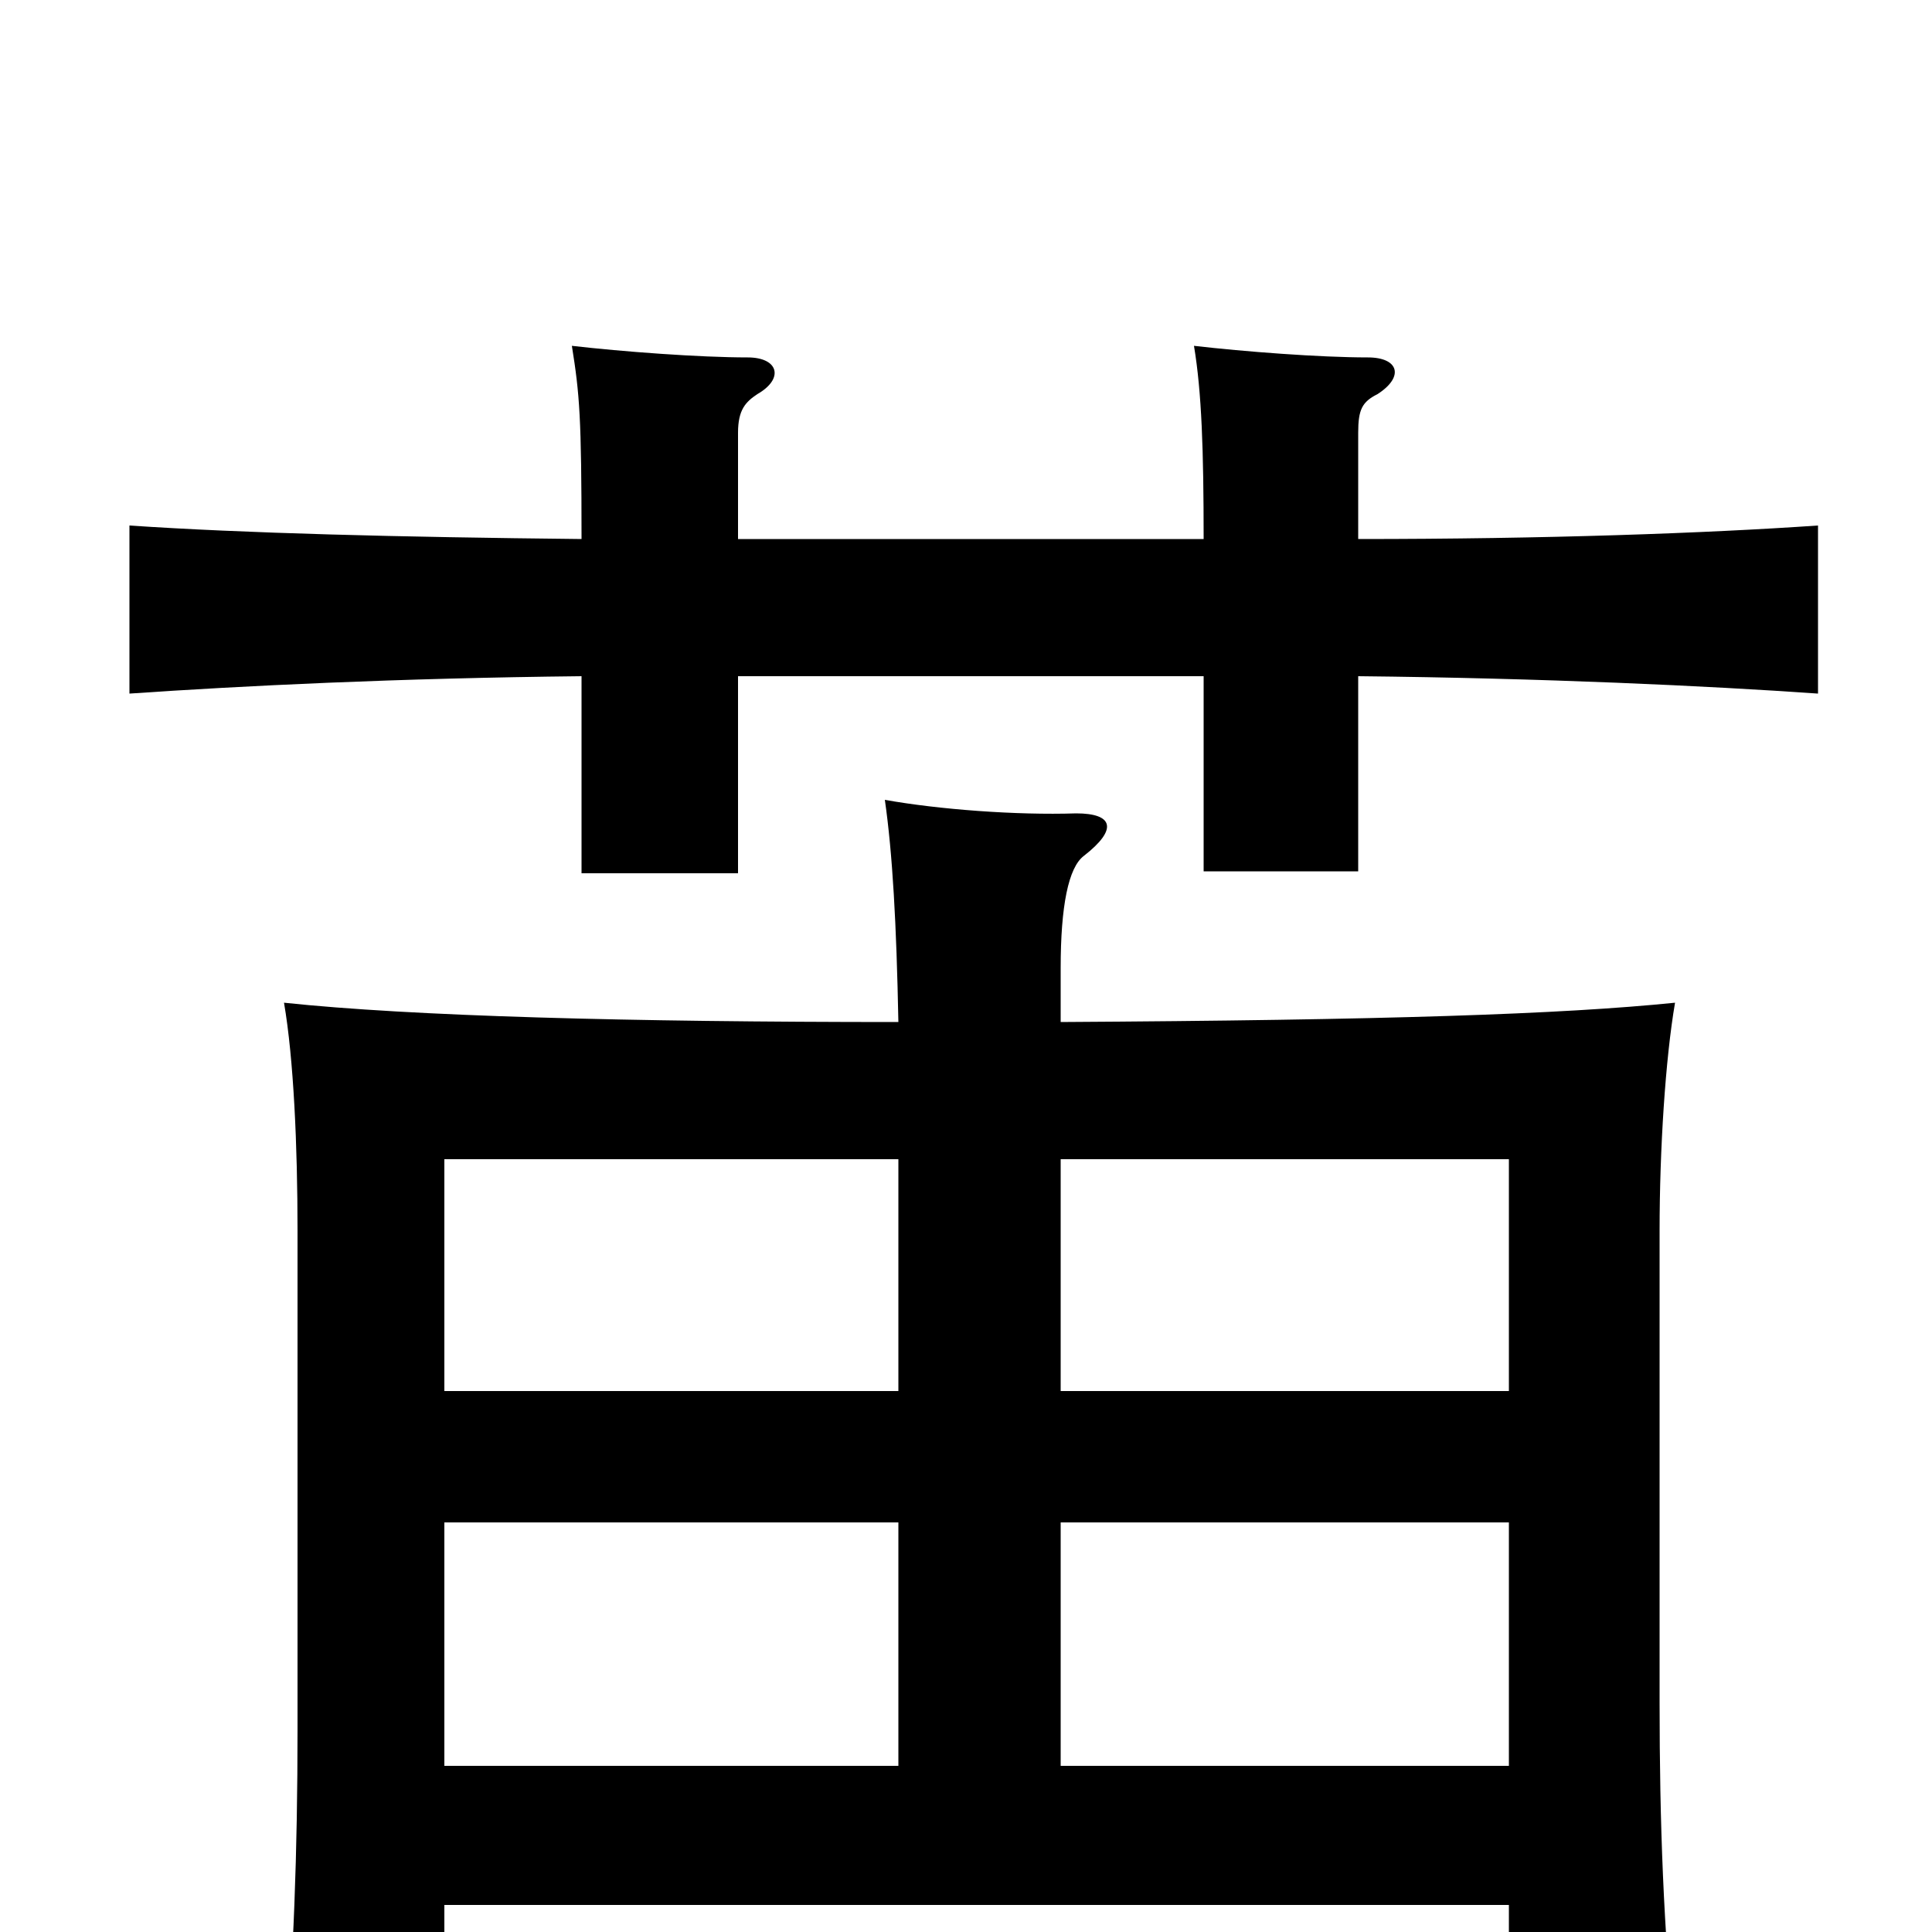 <svg xmlns="http://www.w3.org/2000/svg" viewBox="0 -1000 1000 1000">
	<path fill="#000000" d="M623 -721H382V-776C382 -788 386 -792 392 -796C406 -804 403 -815 387 -815C362 -815 322 -818 296 -821C300 -796 301 -784 301 -721C206 -722 126 -724 67 -728V-641C125 -645 206 -649 301 -650V-548H382V-650H623V-549H703V-650C799 -649 884 -645 941 -641V-728C883 -724 800 -721 703 -721V-776C703 -788 705 -792 713 -796C727 -805 724 -815 708 -815C683 -815 644 -818 618 -821C622 -797 623 -767 623 -721ZM465 -471C325 -471 213 -474 147 -481C152 -452 154 -407 154 -363V-105C154 -41 152 13 147 74H230V-14H781V59H867C861 -2 859 -56 859 -119V-363C859 -405 862 -452 867 -481C808 -475 717 -472 549 -471V-499C549 -531 553 -551 561 -557C579 -571 576 -579 557 -579C526 -578 486 -581 458 -586C462 -558 464 -522 465 -471ZM465 -280H230V-400H465ZM549 -400H781V-280H549ZM549 -212H781V-86H549ZM465 -86H230V-212H465Z"/>
</svg>